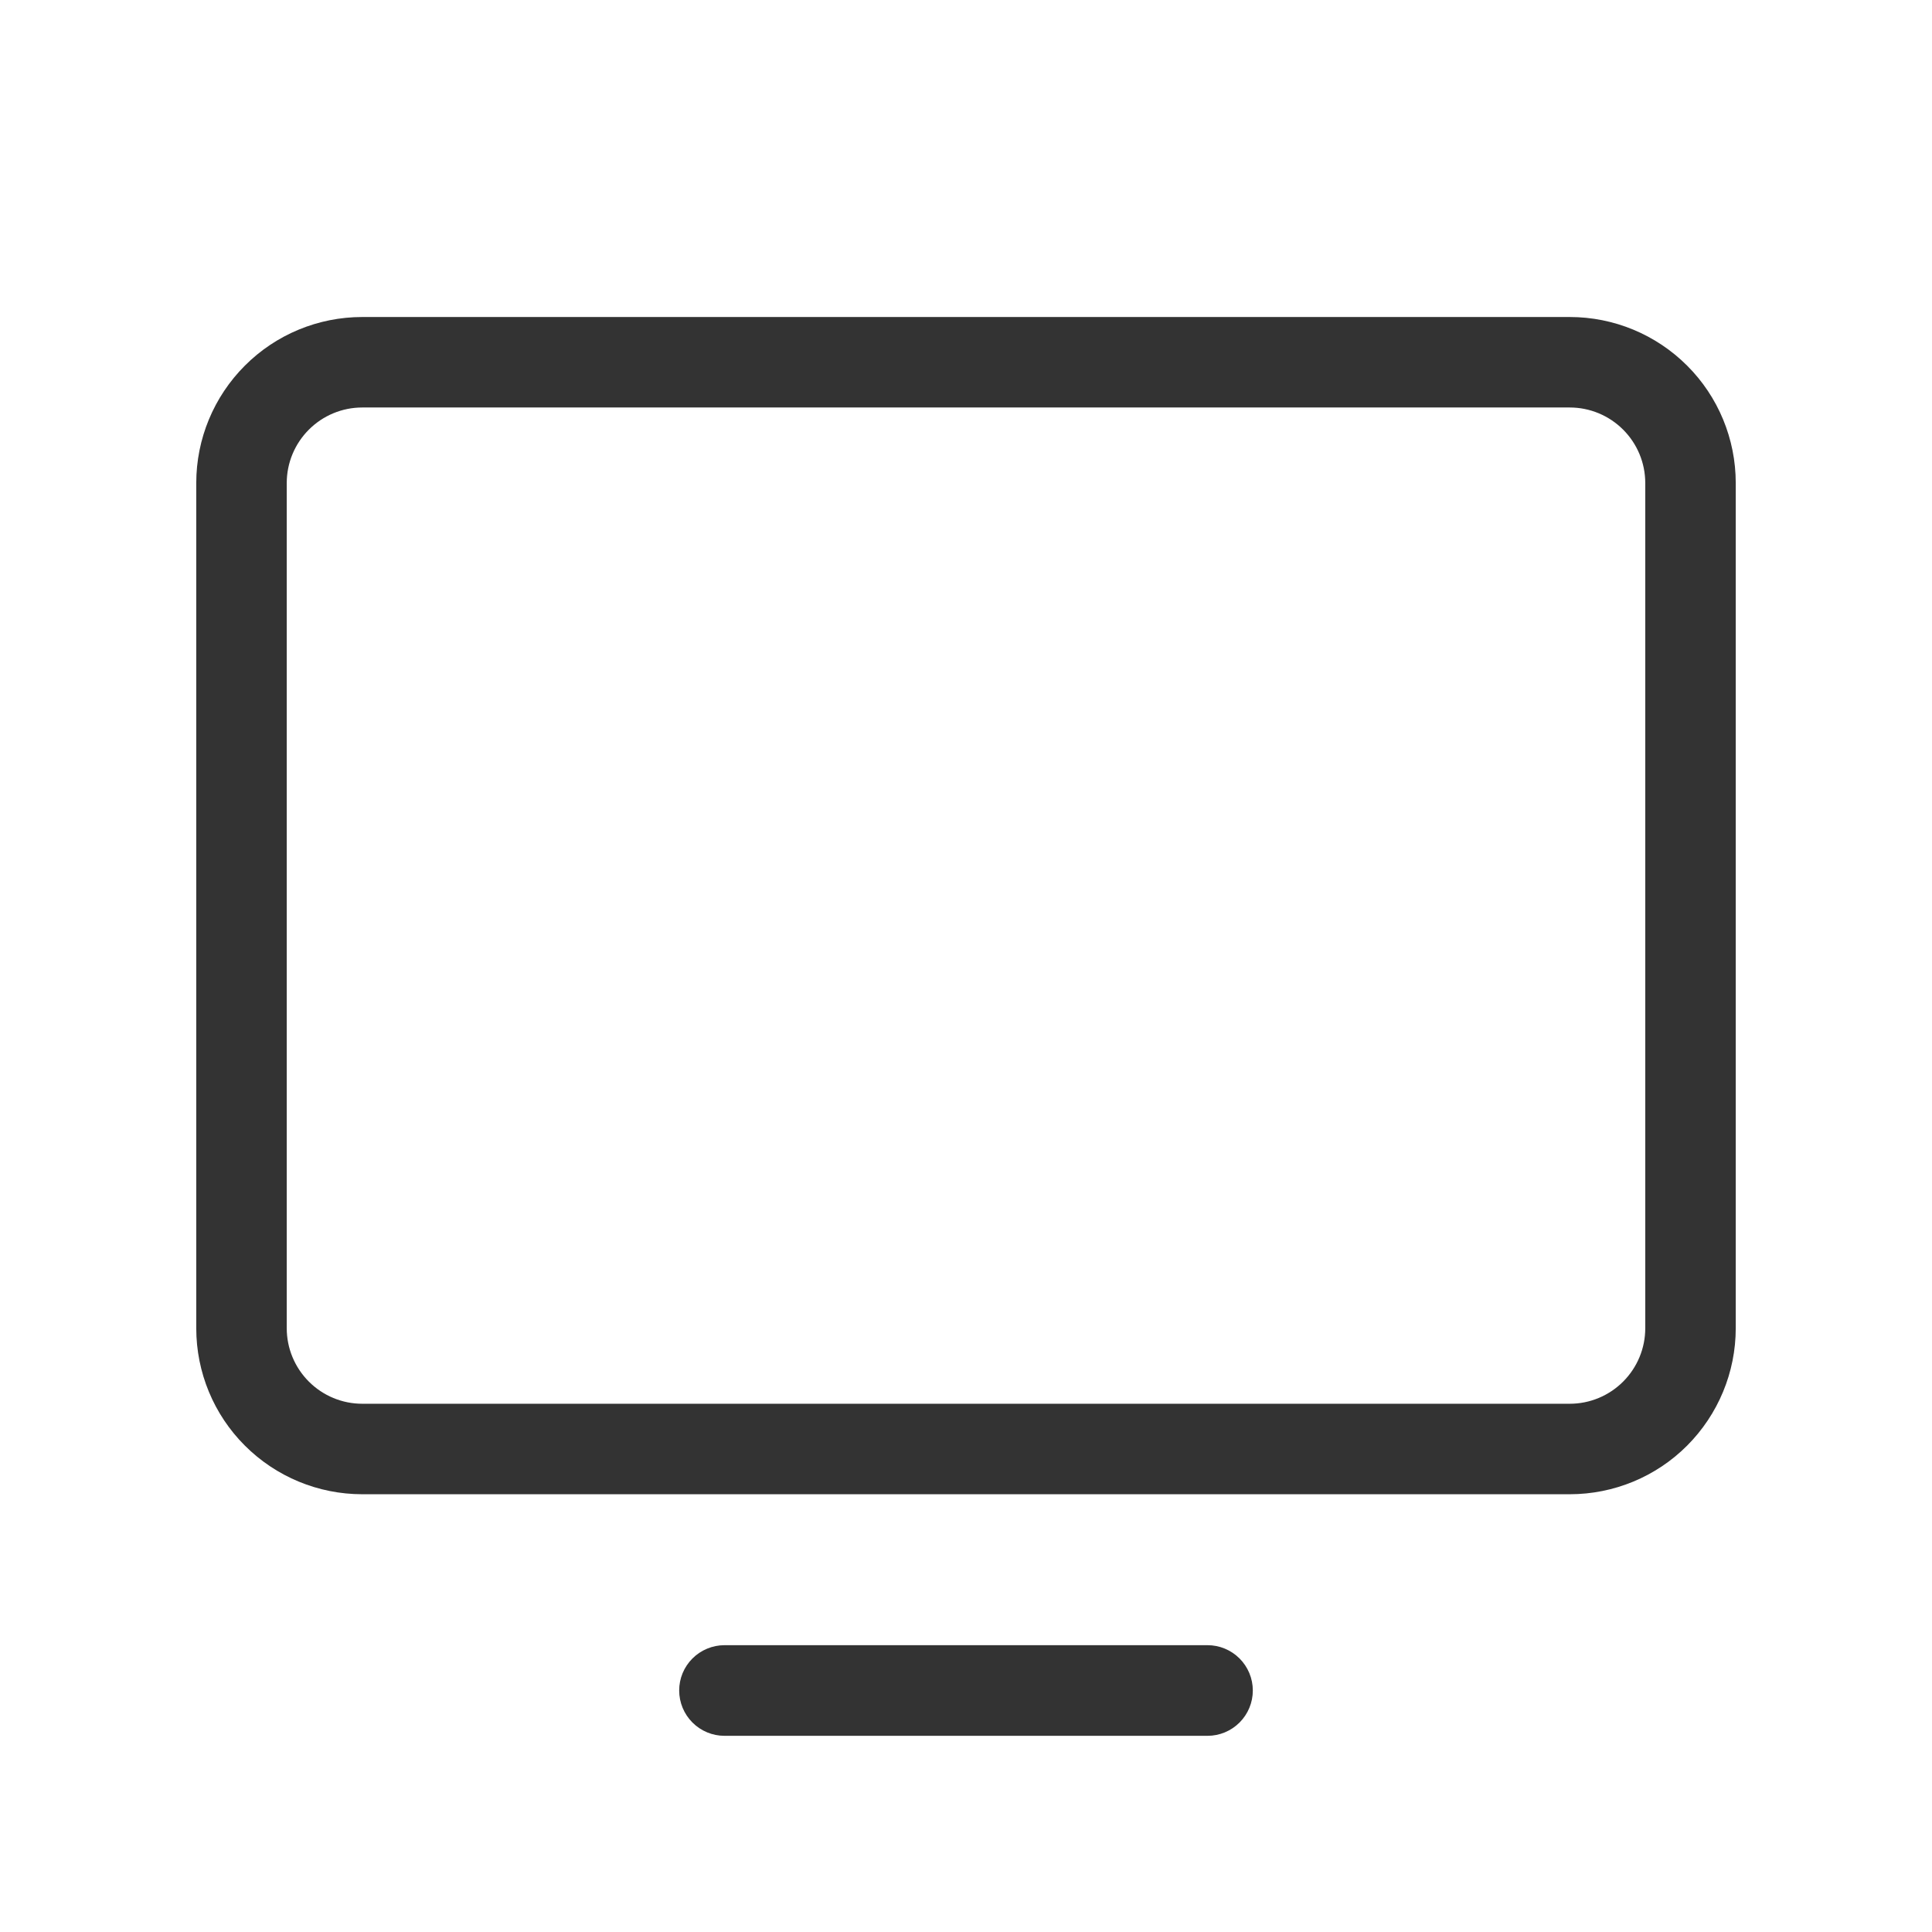 <svg fill="none" height="24" viewBox="0 0 24 24" width="24" xmlns="http://www.w3.org/2000/svg"><path d="m19.5 3.938h-15c-.547 0-1.072.217-1.458.604-.387.387-.604.911-.604 1.458v10.5c0 .547.217 1.072.604 1.458.387.387.911.604 1.458.604h15c.547 0 1.072-.217 1.458-.604s.604-.911.604-1.458v-10.5c0-.547-.217-1.072-.604-1.458-.387-.387-.911-.604-1.458-.604zm.938 12.562c0 .249-.099.487-.275.663s-.414.275-.663.275h-15c-.249 0-.487-.099-.663-.275-.176-.176-.275-.414-.275-.663v-10.5c0-.249.099-.487.275-.663.176-.176.414-.275.663-.275h15c.249 0 .487.099.663.275.176.176.275.414.275.663zm-4.875 4.5c0 .149-.059.292-.165.398-.105.105-.248.165-.398.165h-6c-.149 0-.292-.059-.398-.165-.105-.105-.165-.248-.165-.398s.059-.292.165-.398c.105-.105.249-.165.398-.165h6c.149 0 .292.059.398.165.105.105.165.248.165.398z" fill="#000" fill-opacity=".8"/></svg>